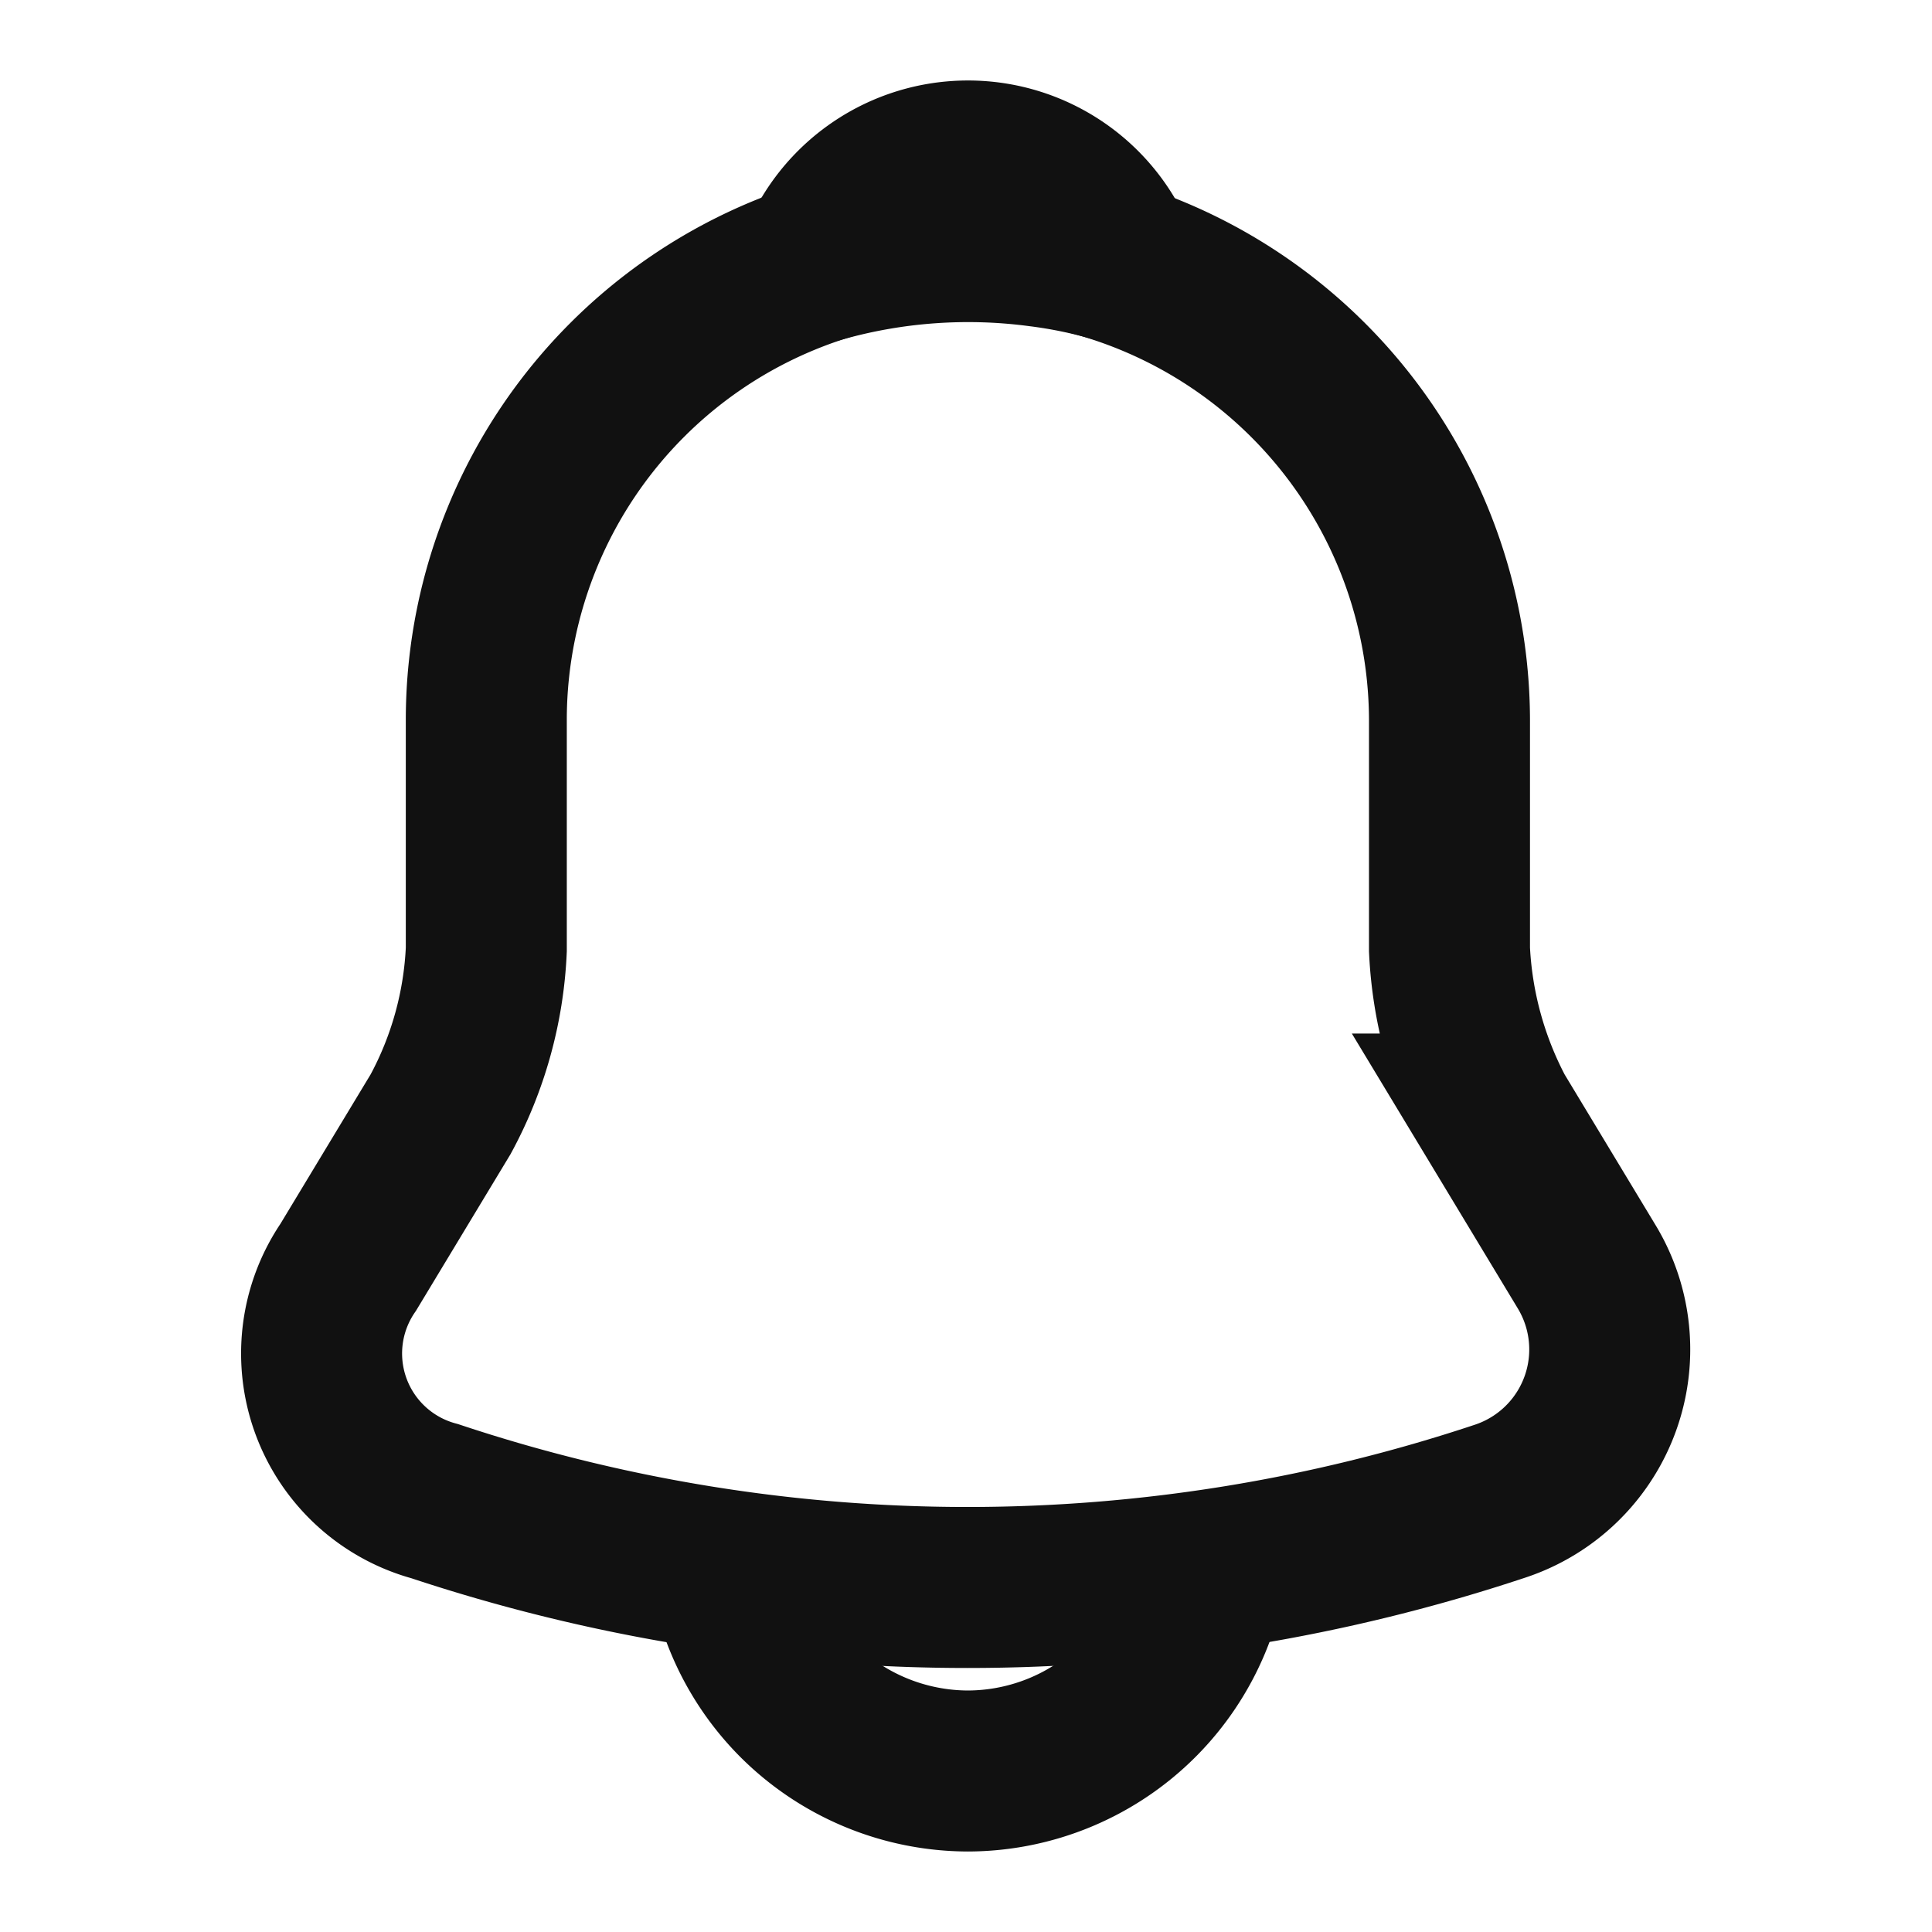<svg xmlns="http://www.w3.org/2000/svg" width="24" height="24" viewBox="0 0 24 24">
  <g id="hooms_29" transform="translate(-93 -1129)">
    <rect id="bg" width="24" height="24" transform="translate(93 1129)" fill="#d59b45" opacity="0"/>
    <g id="bell" transform="translate(-49.974 36.06)">
      <path id="Vector" d="M8.025,0A5.975,5.975,0,0,0,2.041,5.957V8.827a4.728,4.728,0,0,1-.568,2.045l-1.147,1.9A1.9,1.9,0,0,0,1.4,15.678a20.955,20.955,0,0,0,13.235,0,1.985,1.985,0,0,0,1.077-2.909l-1.147-1.9a4.858,4.858,0,0,1-.559-2.045V5.957A5.988,5.988,0,0,0,8.025,0Z" transform="translate(146.974 1095.91)" fill="none" stroke="#111" stroke-linecap="round" stroke-width="2"/>
      <path id="Vector-2" data-name="Vector" d="M3.7,1.26a6.054,6.054,0,0,0-.96-.2A6.754,6.754,0,0,0,0,1.26a1.988,1.988,0,0,1,3.7,0Z" transform="translate(153.149 1094.94)" fill="none" stroke="#111" stroke-linecap="round" stroke-linejoin="round" stroke-width="2"/>
      <path id="Vector-3" data-name="Vector" d="M6,0A3.009,3.009,0,0,1,3,3,3.011,3.011,0,0,1,.88,2.12,3.011,3.011,0,0,1,0,0" transform="translate(151.999 1111.94)" fill="none" stroke="#111" stroke-width="2"/>
    </g>
  </g>
</svg>
